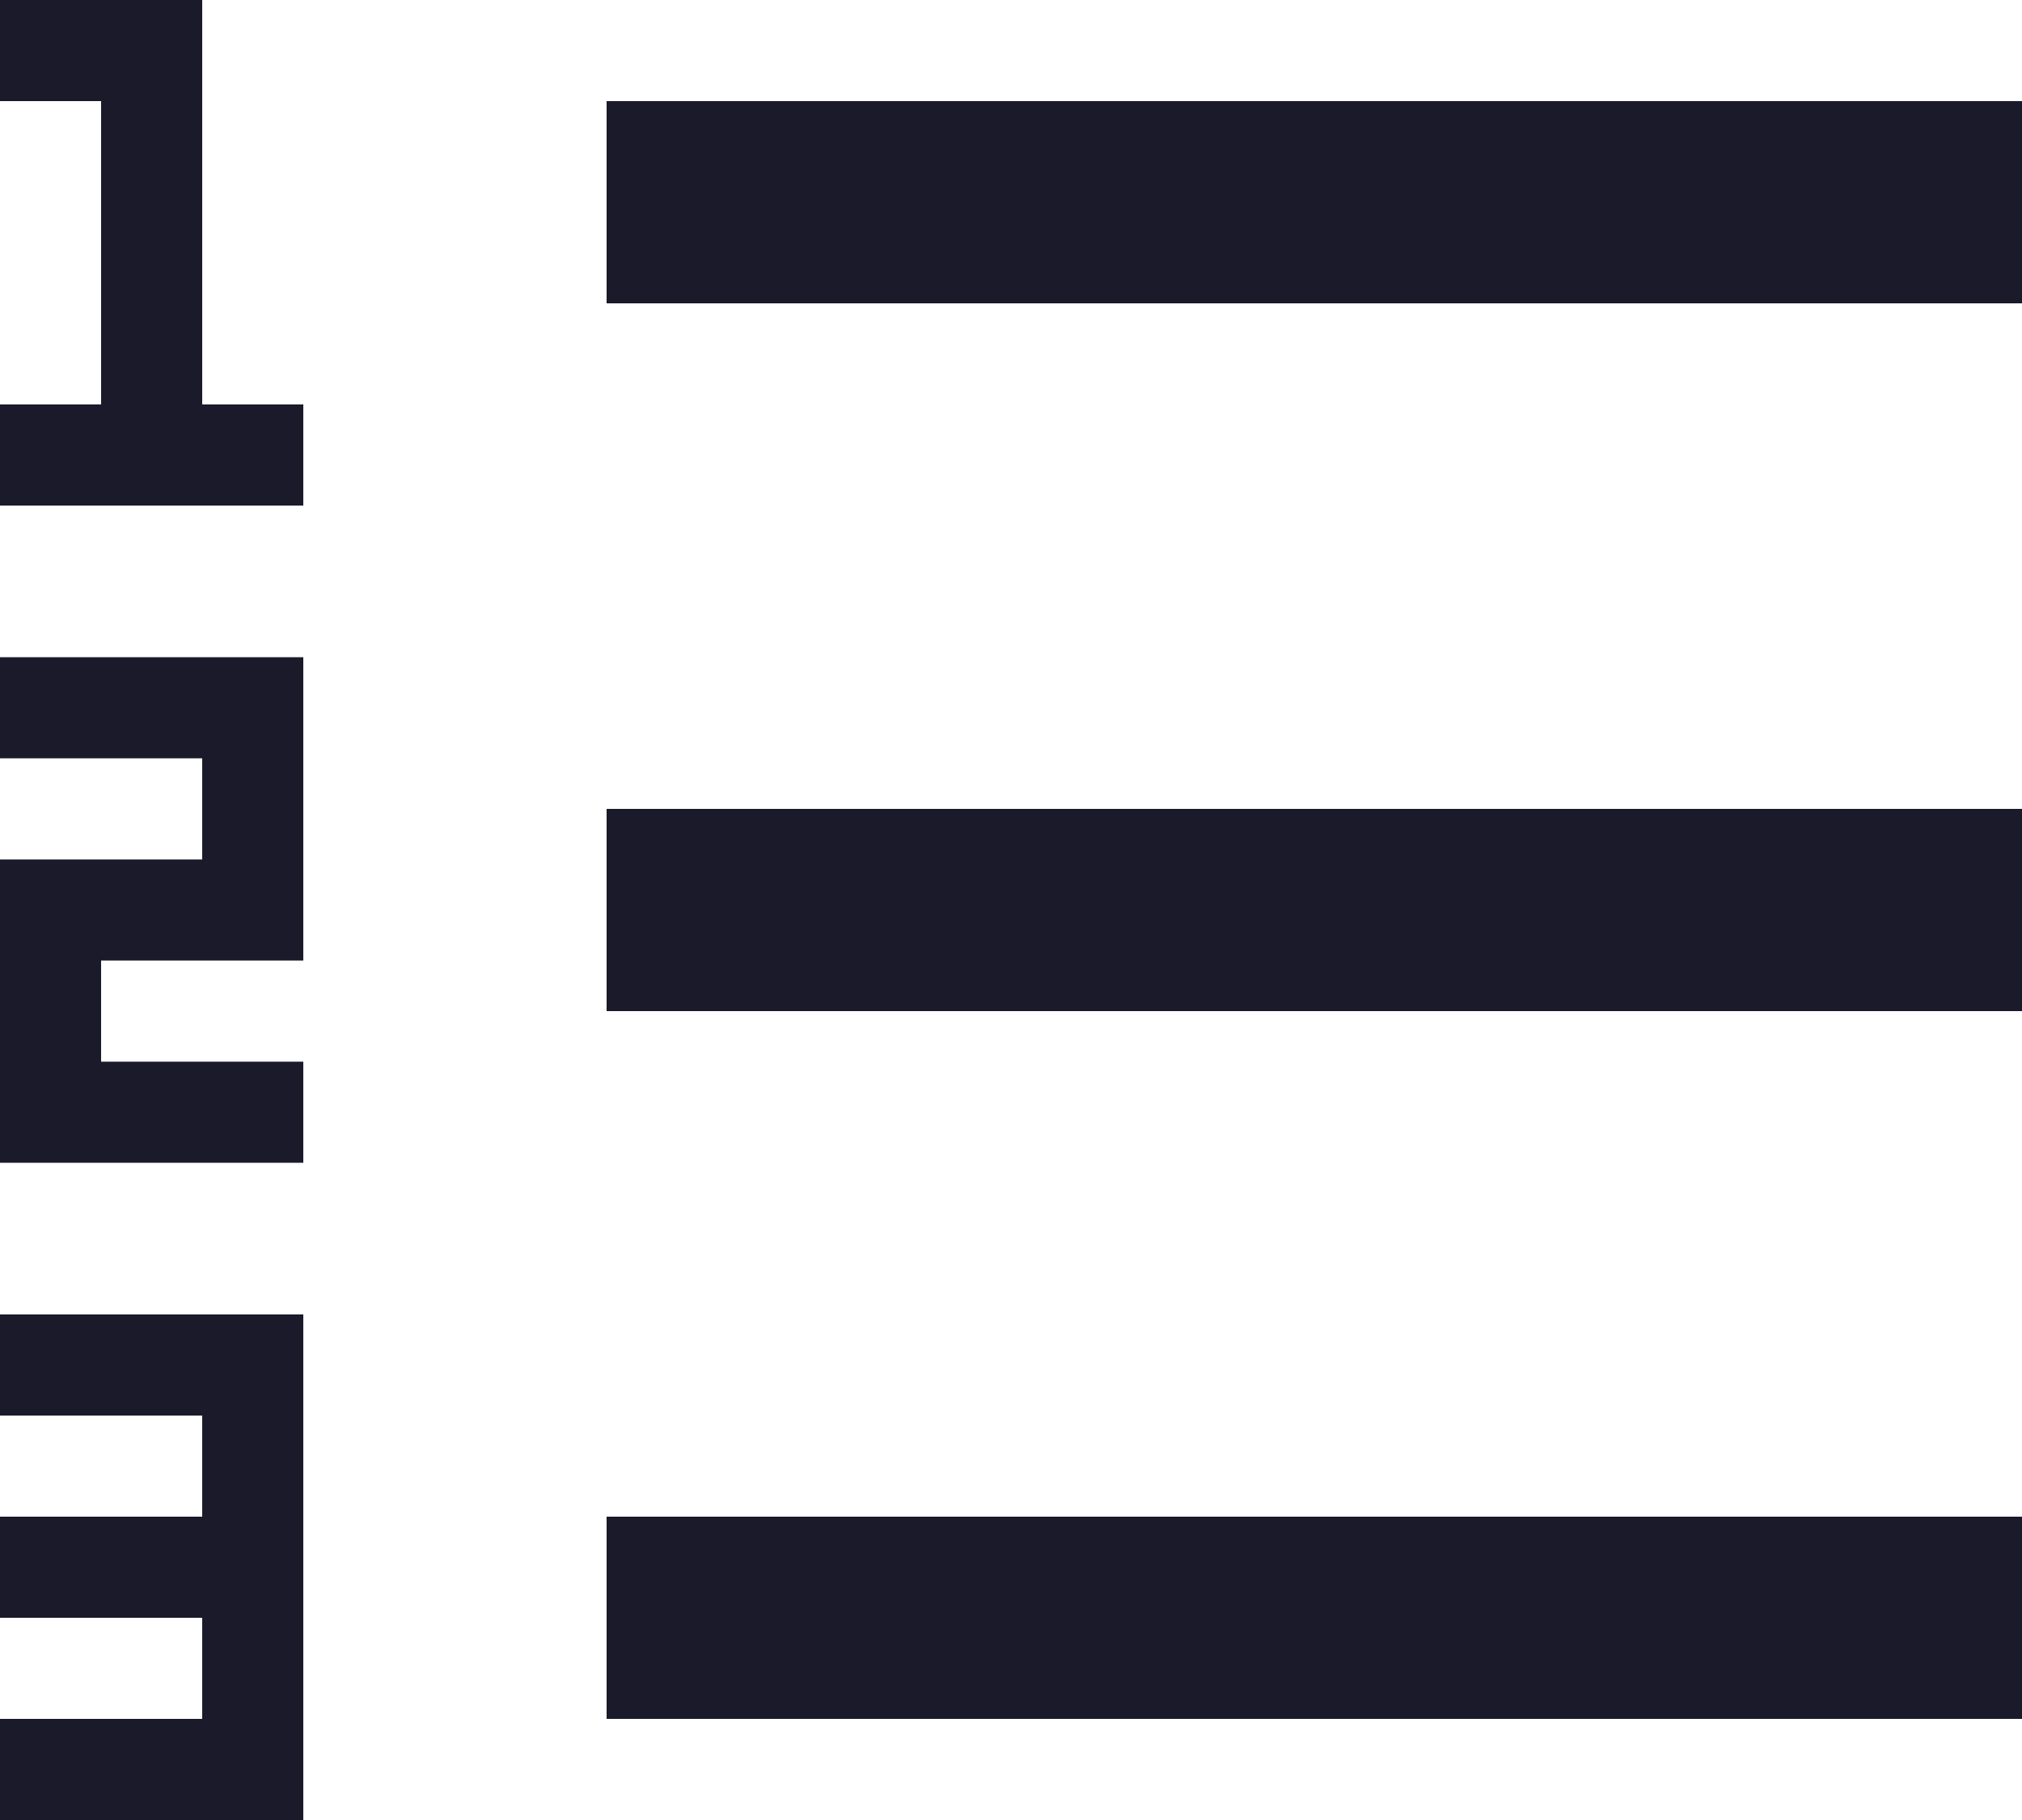 <?xml version="1.0" encoding="utf-8"?>
<!-- Generator: Adobe Illustrator 19.0.0, SVG Export Plug-In . SVG Version: 6.00 Build 0)  -->
<svg version="1.1" id="Layer_1" xmlns="http://www.w3.org/2000/svg" xmlns:xlink="http://www.w3.org/1999/xlink" x="0px" y="0px"
	 viewBox="-709 397 20 18" style="enable-background:new -709 397 20 18;" xml:space="preserve">
<style type="text/css">
	.st0{fill:#1A1A2A;}
</style>
<path id="Combined-Shape" class="st0" d="M-706,410v5h-3v-1h2v-1h-2v-1h2v-1h-2v-1H-706z M-689,412v2h-14v-2H-689z M-706,403.5v3h-2
	v1h2v1h-3v-3h2v-1h-2v-1H-706z M-689,405v2h-14v-2H-689z M-707,397v4h1v1h-3v-1h1v-3h-1v-1H-707z M-689,398v2h-14v-2H-689z"/>
</svg>
